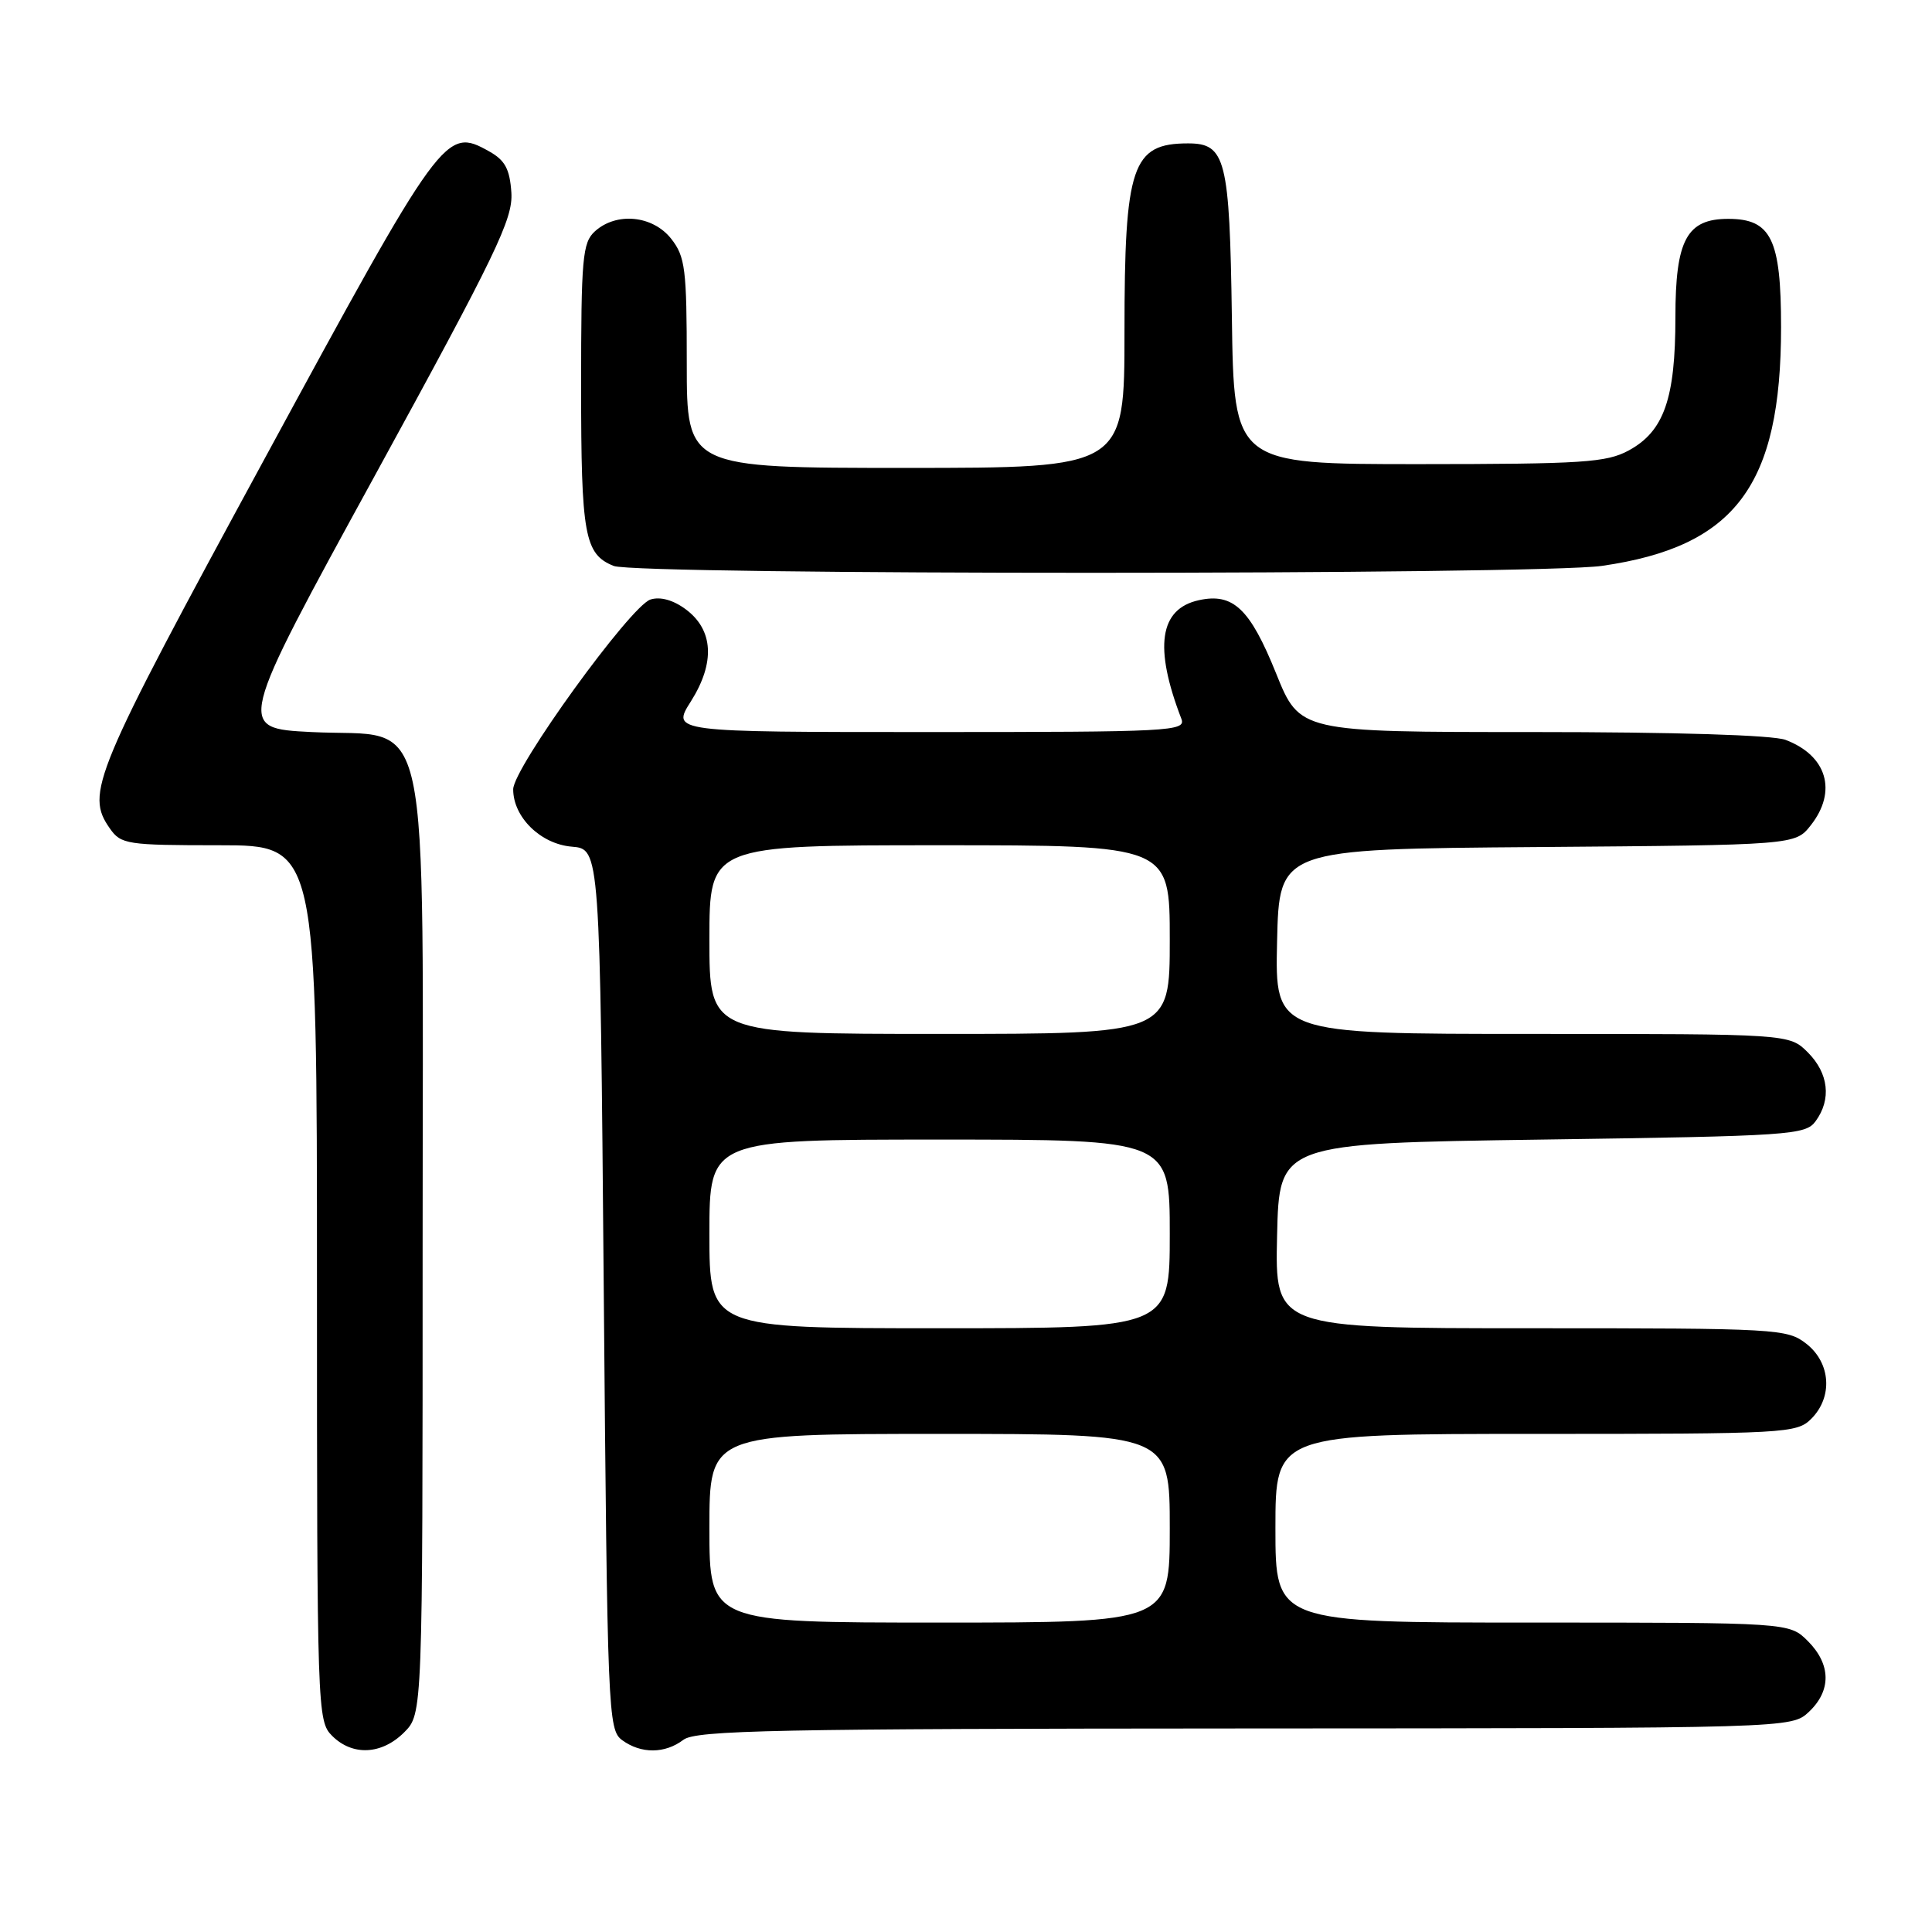 <?xml version="1.0" encoding="UTF-8" standalone="no"?>
<!DOCTYPE svg PUBLIC "-//W3C//DTD SVG 1.1//EN" "http://www.w3.org/Graphics/SVG/1.1/DTD/svg11.dtd" >
<svg xmlns="http://www.w3.org/2000/svg" xmlns:xlink="http://www.w3.org/1999/xlink" version="1.1" viewBox="0 0 256 256">
 <g >
 <path fill="currentColor"
d=" M 53.55 229.55 C 56.00 227.09 56.00 227.09 56.00 165.10 C 56.00 91.23 57.43 97.82 41.26 97.00 C 31.34 96.50 31.34 96.50 49.68 63.00 C 65.78 33.58 67.98 29.02 67.76 25.53 C 67.55 22.41 66.93 21.24 64.82 20.06 C 59.02 16.82 58.67 17.30 34.97 60.95 C 12.31 102.67 11.29 105.12 14.56 109.78 C 16.03 111.88 16.82 112.00 29.06 112.00 C 42.00 112.00 42.00 112.00 42.00 170.00 C 42.00 226.67 42.05 228.05 44.00 230.00 C 46.70 232.70 50.57 232.52 53.55 229.55 Z  M 90.56 230.53 C 92.22 229.27 102.83 229.06 164.94 229.03 C 237.37 229.00 237.37 229.00 239.69 226.83 C 242.68 224.01 242.63 220.54 239.55 217.45 C 237.09 215.00 237.09 215.00 203.05 215.00 C 169.00 215.00 169.00 215.00 169.00 202.50 C 169.00 190.00 169.00 190.00 203.50 190.00 C 236.67 190.00 238.08 189.92 240.00 188.00 C 242.88 185.12 242.59 180.61 239.37 178.07 C 236.82 176.07 235.61 176.00 202.83 176.00 C 168.94 176.00 168.94 176.00 169.22 163.75 C 169.50 151.50 169.50 151.50 204.33 151.00 C 237.34 150.53 239.24 150.40 240.58 148.56 C 242.70 145.67 242.30 142.21 239.55 139.45 C 237.09 137.00 237.09 137.00 203.01 137.00 C 168.94 137.00 168.94 137.00 169.22 124.75 C 169.50 112.50 169.50 112.50 203.69 112.24 C 237.88 111.97 237.88 111.97 239.94 109.35 C 243.48 104.85 242.09 100.12 236.60 98.04 C 234.93 97.40 221.95 97.00 203.05 97.00 C 172.22 97.00 172.22 97.00 169.09 89.23 C 165.63 80.65 163.40 78.53 158.85 79.53 C 153.62 80.68 152.88 85.75 156.54 95.25 C 157.17 96.90 155.18 97.00 123.09 97.00 C 88.97 97.00 88.97 97.00 91.55 92.93 C 94.78 87.81 94.54 83.47 90.87 80.74 C 89.20 79.50 87.49 79.03 86.19 79.44 C 83.55 80.28 68.00 101.77 68.00 104.59 C 68.00 108.28 71.64 111.85 75.78 112.19 C 79.50 112.50 79.50 112.50 80.00 170.83 C 80.48 227.11 80.57 229.21 82.44 230.58 C 84.94 232.41 88.11 232.39 90.56 230.53 Z  M 212.28 74.98 C 229.95 72.43 236.00 64.35 236.00 43.34 C 236.00 31.68 234.69 29.00 229.00 29.00 C 223.50 29.00 222.00 31.79 222.00 42.03 C 222.00 52.82 220.49 57.14 215.83 59.68 C 212.87 61.29 209.76 61.49 188.00 61.50 C 163.50 61.50 163.50 61.50 163.23 42.05 C 162.93 21.07 162.41 19.00 157.43 19.00 C 149.99 19.00 149.00 21.94 149.00 43.95 C 149.00 62.00 149.00 62.00 120.00 62.00 C 91.00 62.00 91.00 62.00 91.00 48.13 C 91.00 35.62 90.80 34.01 88.93 31.63 C 86.49 28.54 81.68 28.07 78.83 30.65 C 77.18 32.15 77.00 34.17 77.00 51.22 C 77.00 70.93 77.45 73.44 81.32 74.99 C 84.35 76.21 203.83 76.20 212.28 74.98 Z  M 94.00 202.50 C 94.00 190.00 94.00 190.00 124.50 190.00 C 155.00 190.00 155.00 190.00 155.00 202.50 C 155.00 215.00 155.00 215.00 124.50 215.00 C 94.00 215.00 94.00 215.00 94.00 202.50 Z  M 94.00 163.50 C 94.00 151.00 94.00 151.00 124.50 151.00 C 155.00 151.00 155.00 151.00 155.00 163.50 C 155.00 176.00 155.00 176.00 124.50 176.00 C 94.00 176.00 94.00 176.00 94.00 163.50 Z  M 94.00 124.50 C 94.00 112.00 94.00 112.00 124.50 112.00 C 155.00 112.00 155.00 112.00 155.00 124.50 C 155.00 137.00 155.00 137.00 124.50 137.00 C 94.00 137.00 94.00 137.00 94.00 124.50 Z "/>
</g>
</svg>